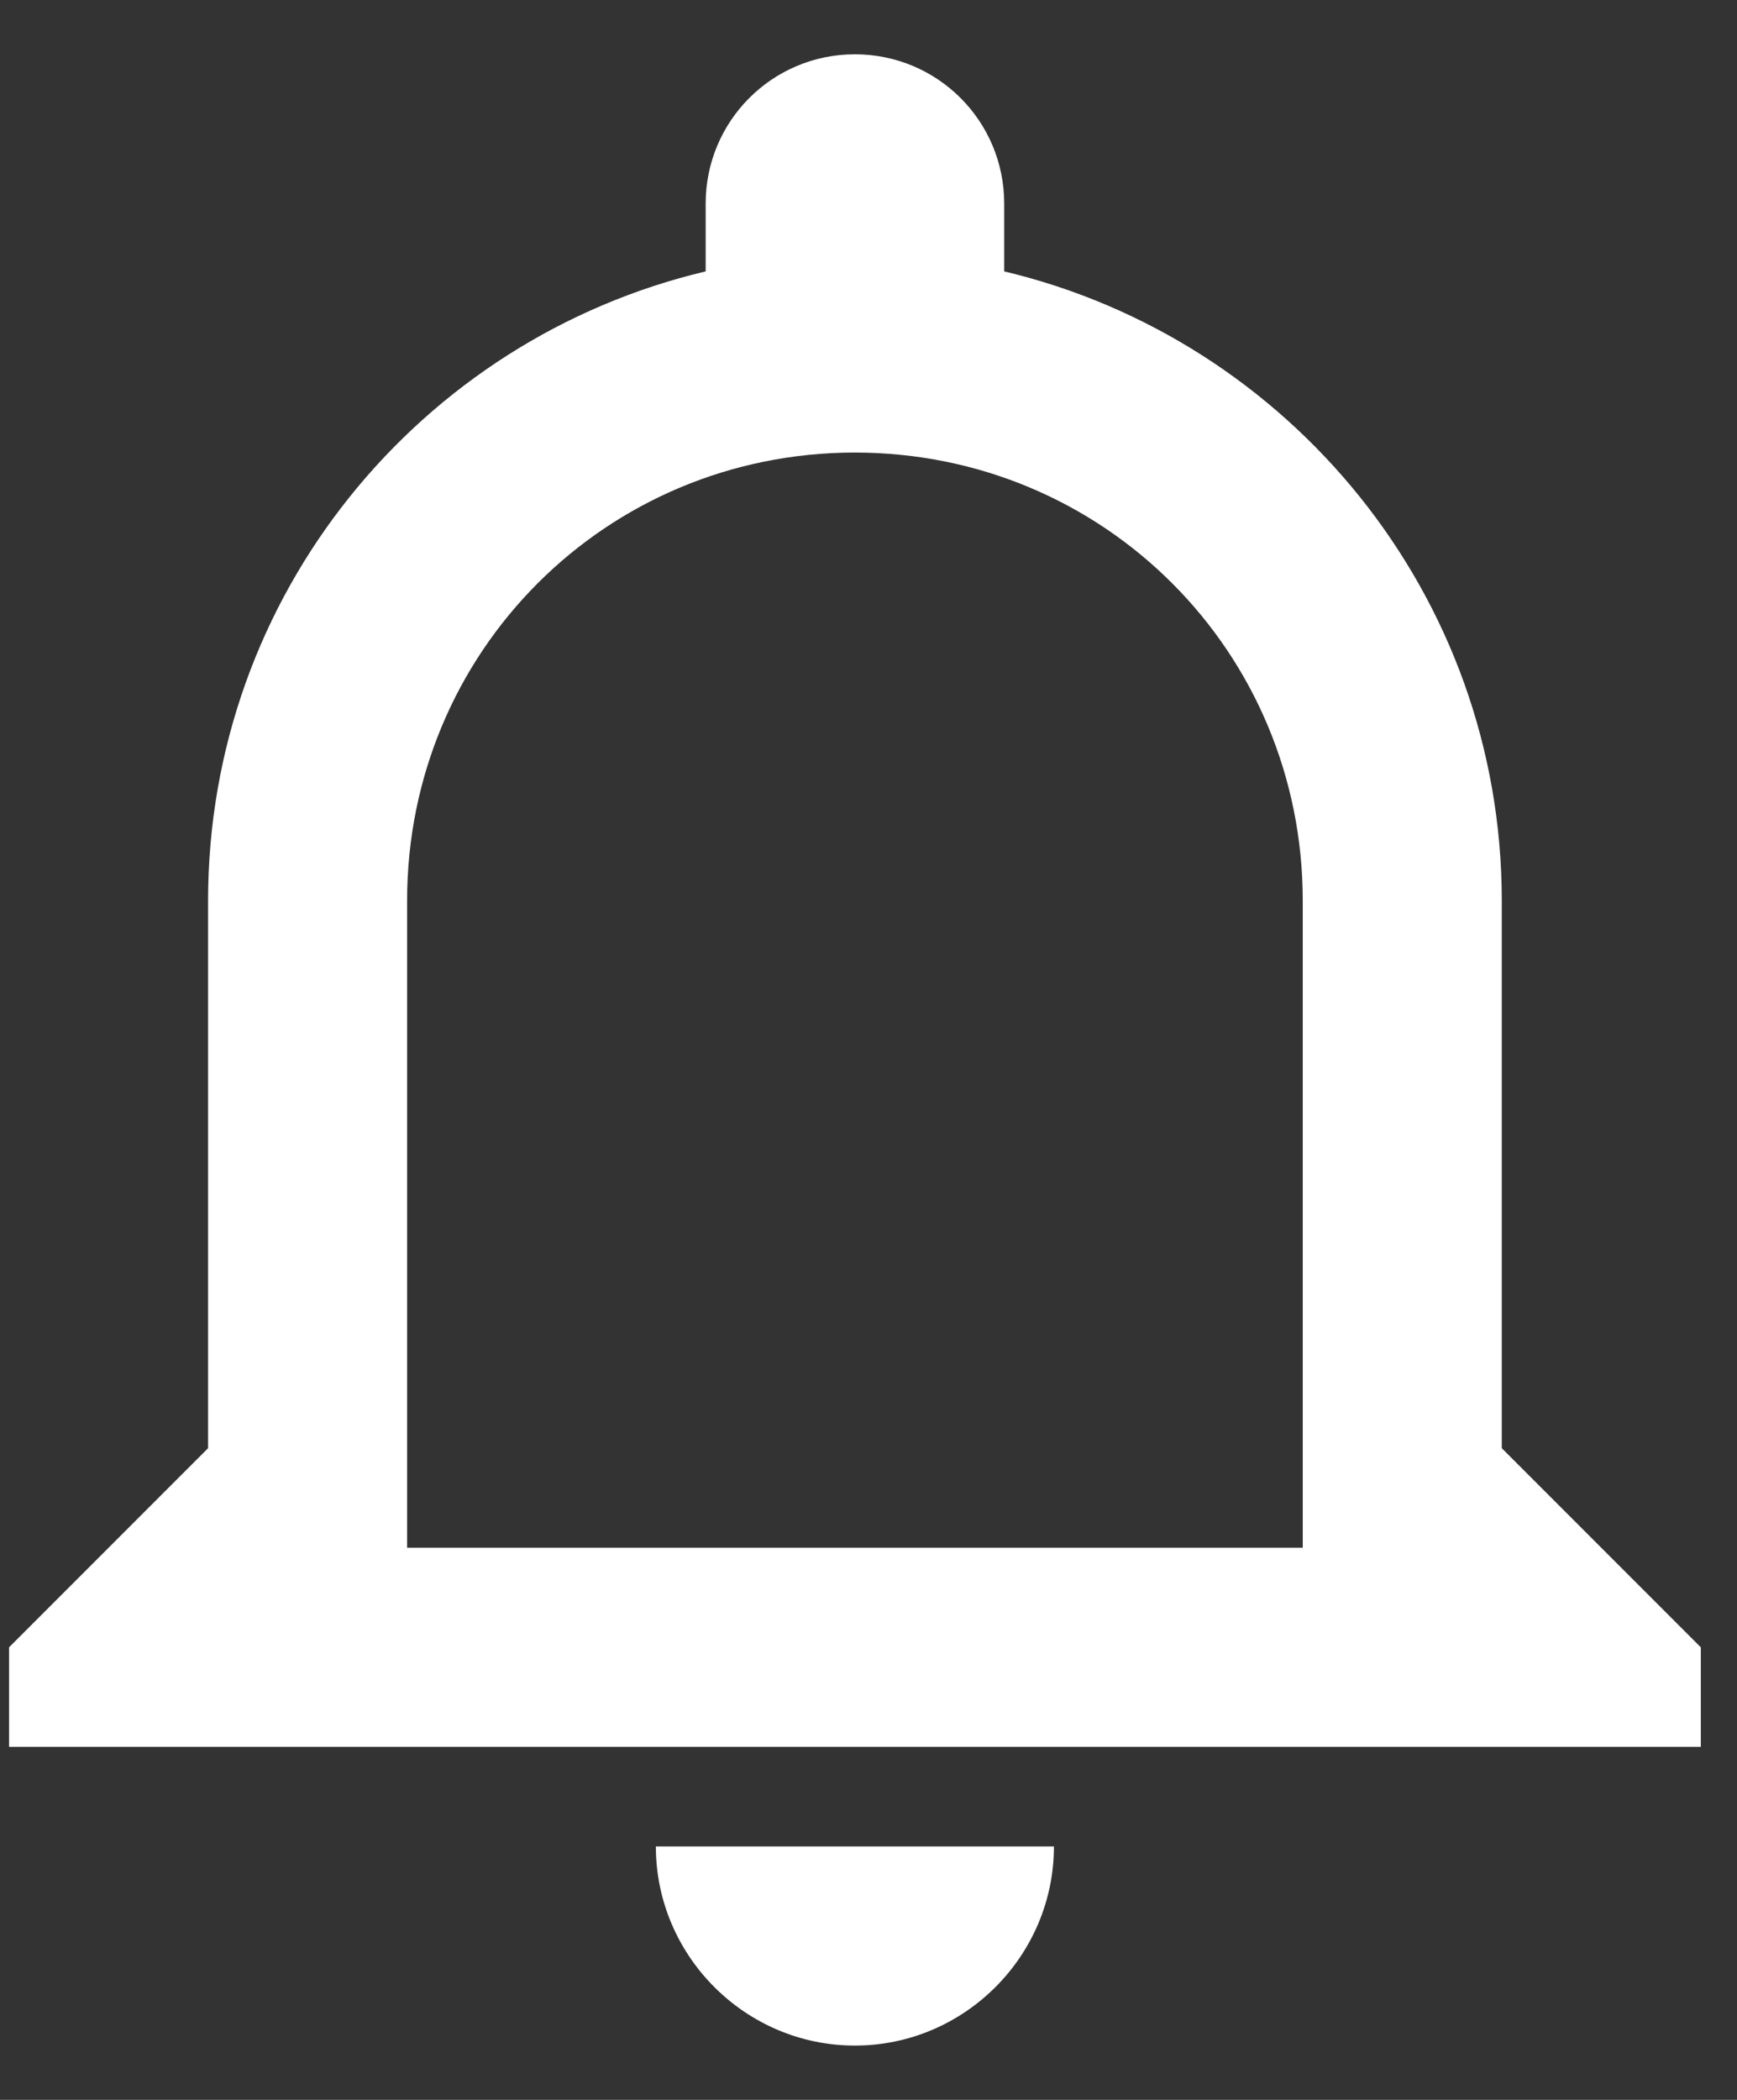 <svg width="24" height="29" viewBox="0 0 24 29" fill="none" xmlns="http://www.w3.org/2000/svg">
  <rect x="0" y="0" width="24" height="29" fill="#333333" stroke="none"/>
  <path d="M18 21.375H5.625V12.438C5.625 9 8.375 6.25 11.812 6.25C15.25 6.25 18 9 18 12.438V21.375ZM20.75 20V12.438C20.75 8.216 17.808 4.683 13.875 3.748V2.812C13.875 1.671 12.954 0.75 11.812 0.75C10.671 0.75 9.75 1.671 9.75 2.812V3.748C5.804 4.683 2.875 8.216 2.875 12.438V20L0.125 22.75V24.125H23.5V22.75L20.75 20ZM11.812 28.25C13.325 28.25 14.562 27.012 14.562 25.5H9.062C9.062 27.012 10.3 28.25 11.812 28.25Z" fill="white"/>
</svg>
